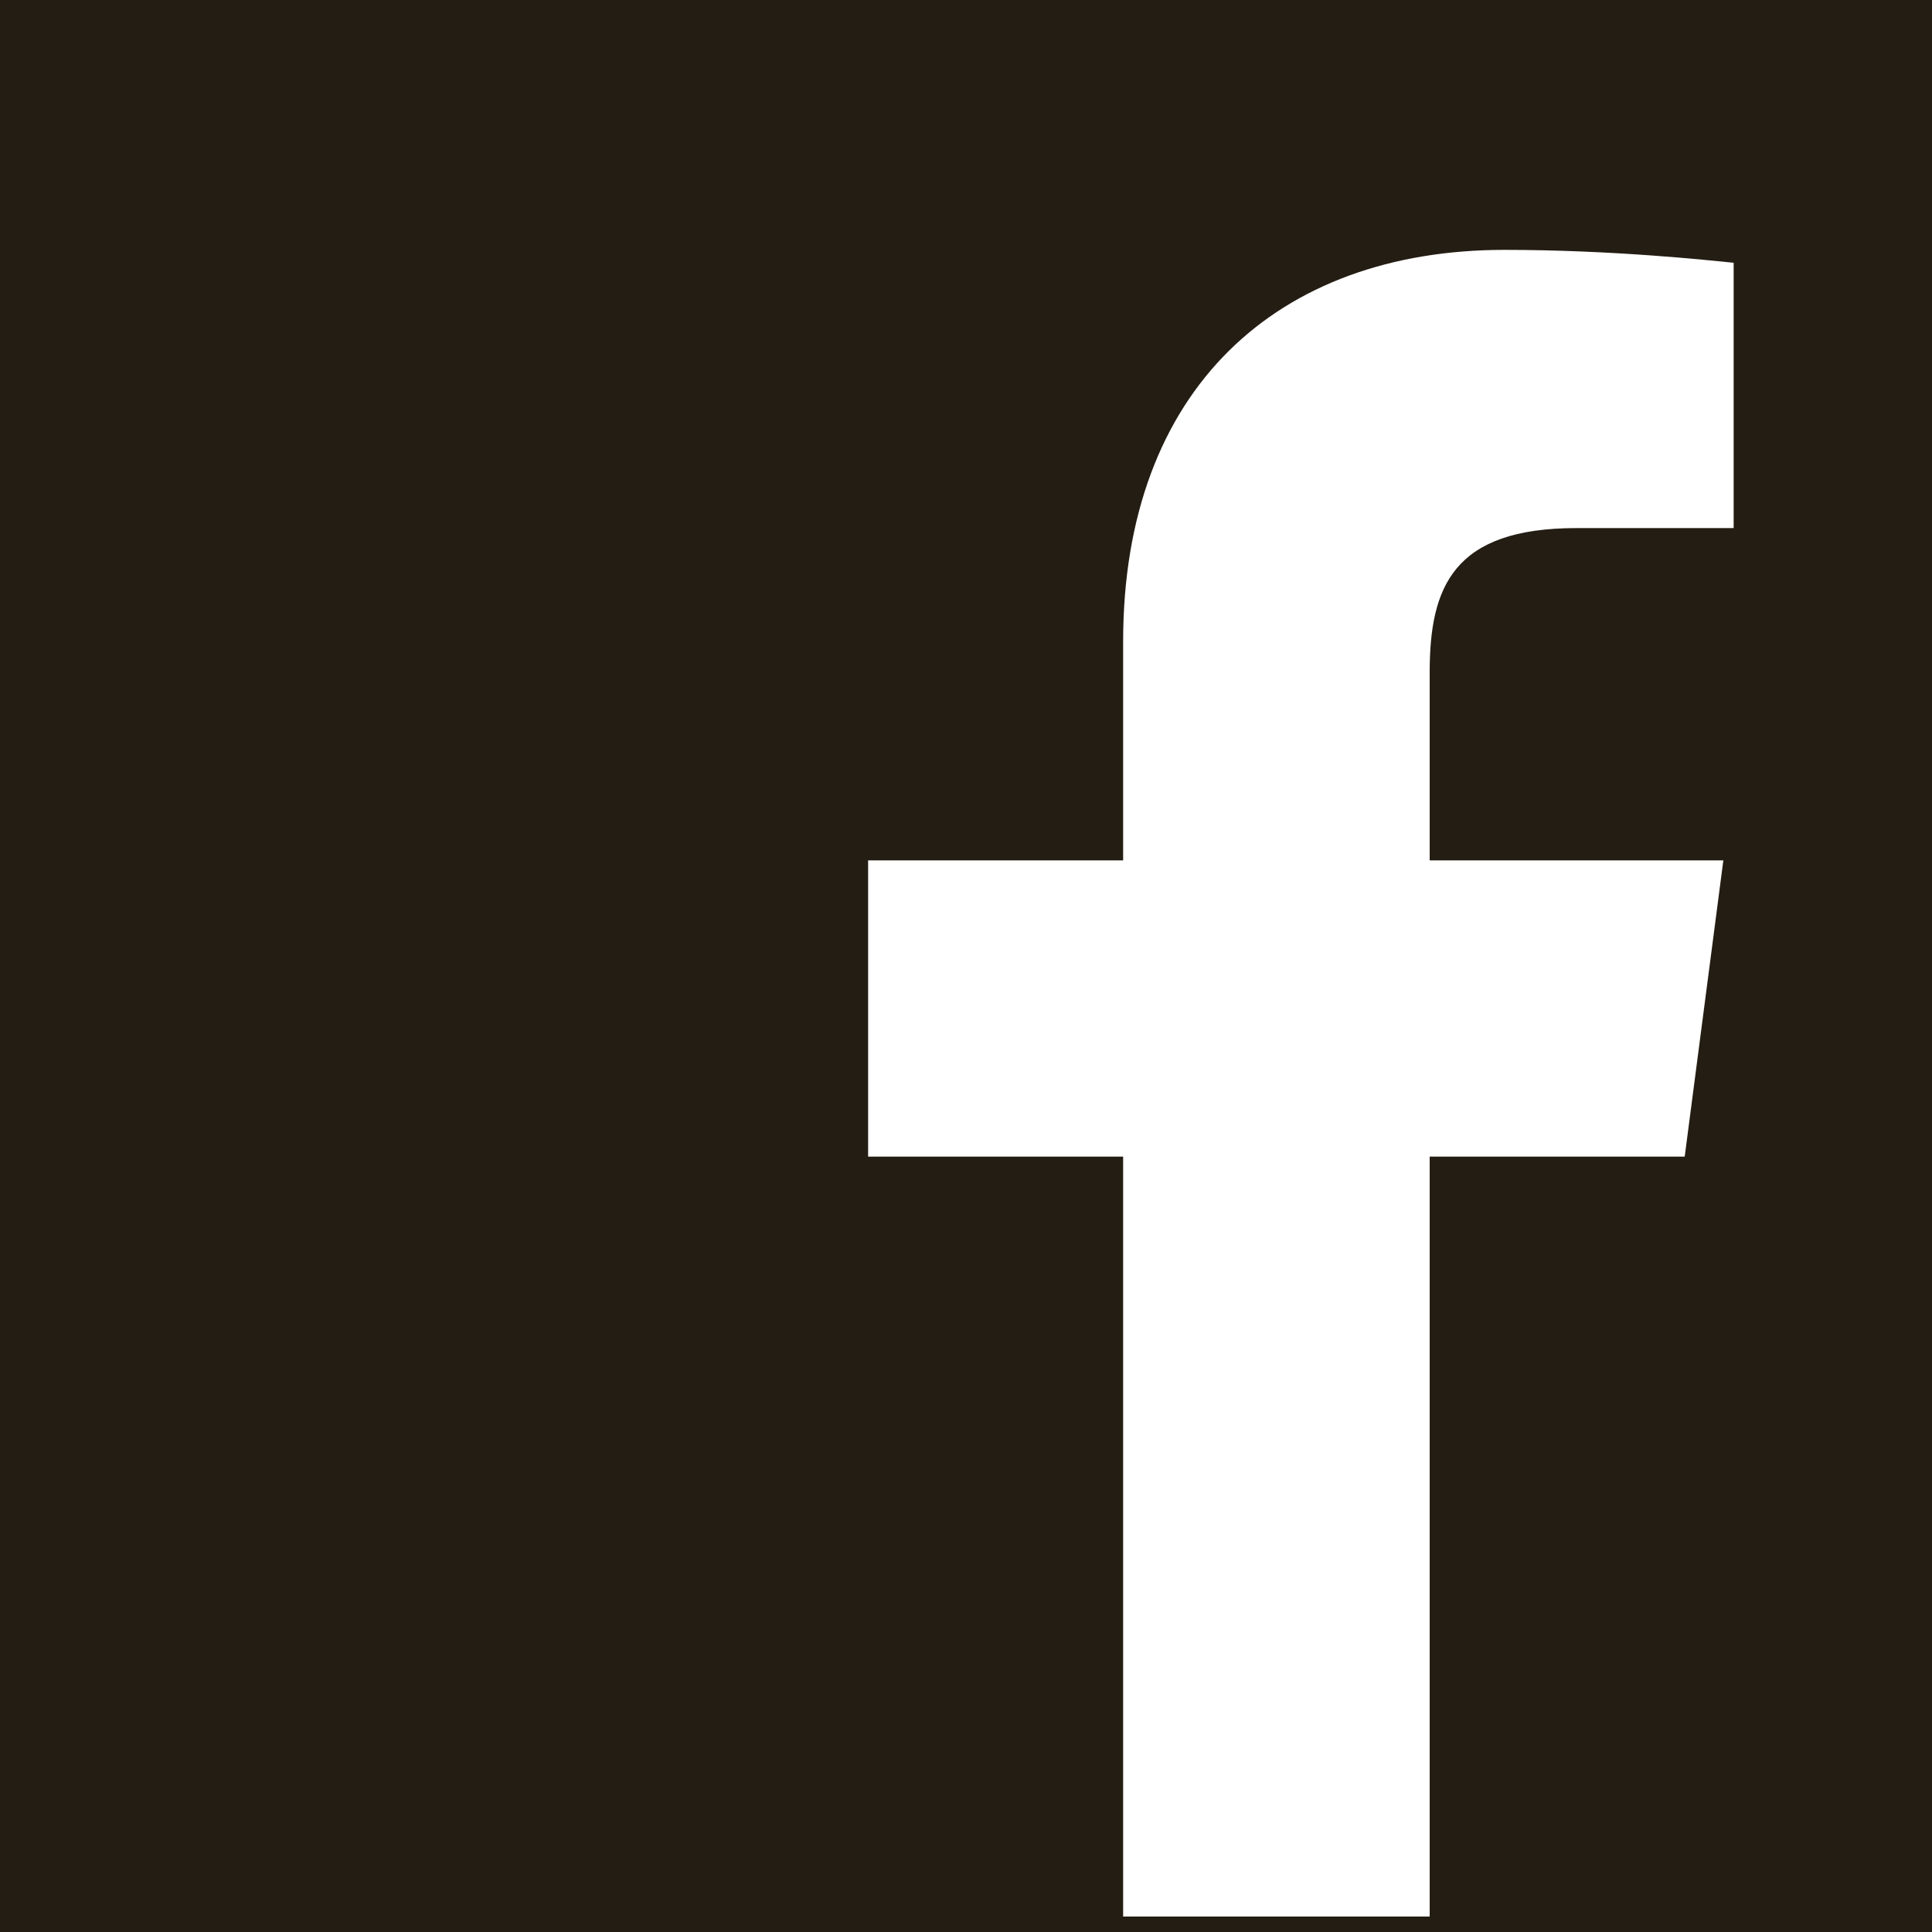 <?xml version="1.0" encoding="utf-8"?>
<!-- Generator: Adobe Illustrator 18.1.0, SVG Export Plug-In . SVG Version: 6.00 Build 0)  -->
<!DOCTYPE svg PUBLIC "-//W3C//DTD SVG 1.1//EN" "http://www.w3.org/Graphics/SVG/1.1/DTD/svg11.dtd">
<svg version="1.1" id="Layer_1" xmlns="http://www.w3.org/2000/svg" xmlns:xlink="http://www.w3.org/1999/xlink" x="0px" y="0px"
	 viewBox="155 168 75 75" enable-background="new 155 168 75 75" xml:space="preserve">
<rect x="155" y="168" fill="#241D13" width="75" height="75"/>
<path fill="#FFFFFF" d="M220.4,212.9l1.5-11.5h-11.4v-7.3c0-3.3,0.9-5.6,5.7-5.6h6.1v-10.3c-1-0.1-4.7-0.5-8.9-0.5
	c-8.8,0-14.8,5.4-14.8,15.2v8.5h-9.9v11.5h9.9v29.5h11.9v-29.5L220.4,212.9L220.4,212.9z"/>
</svg>
